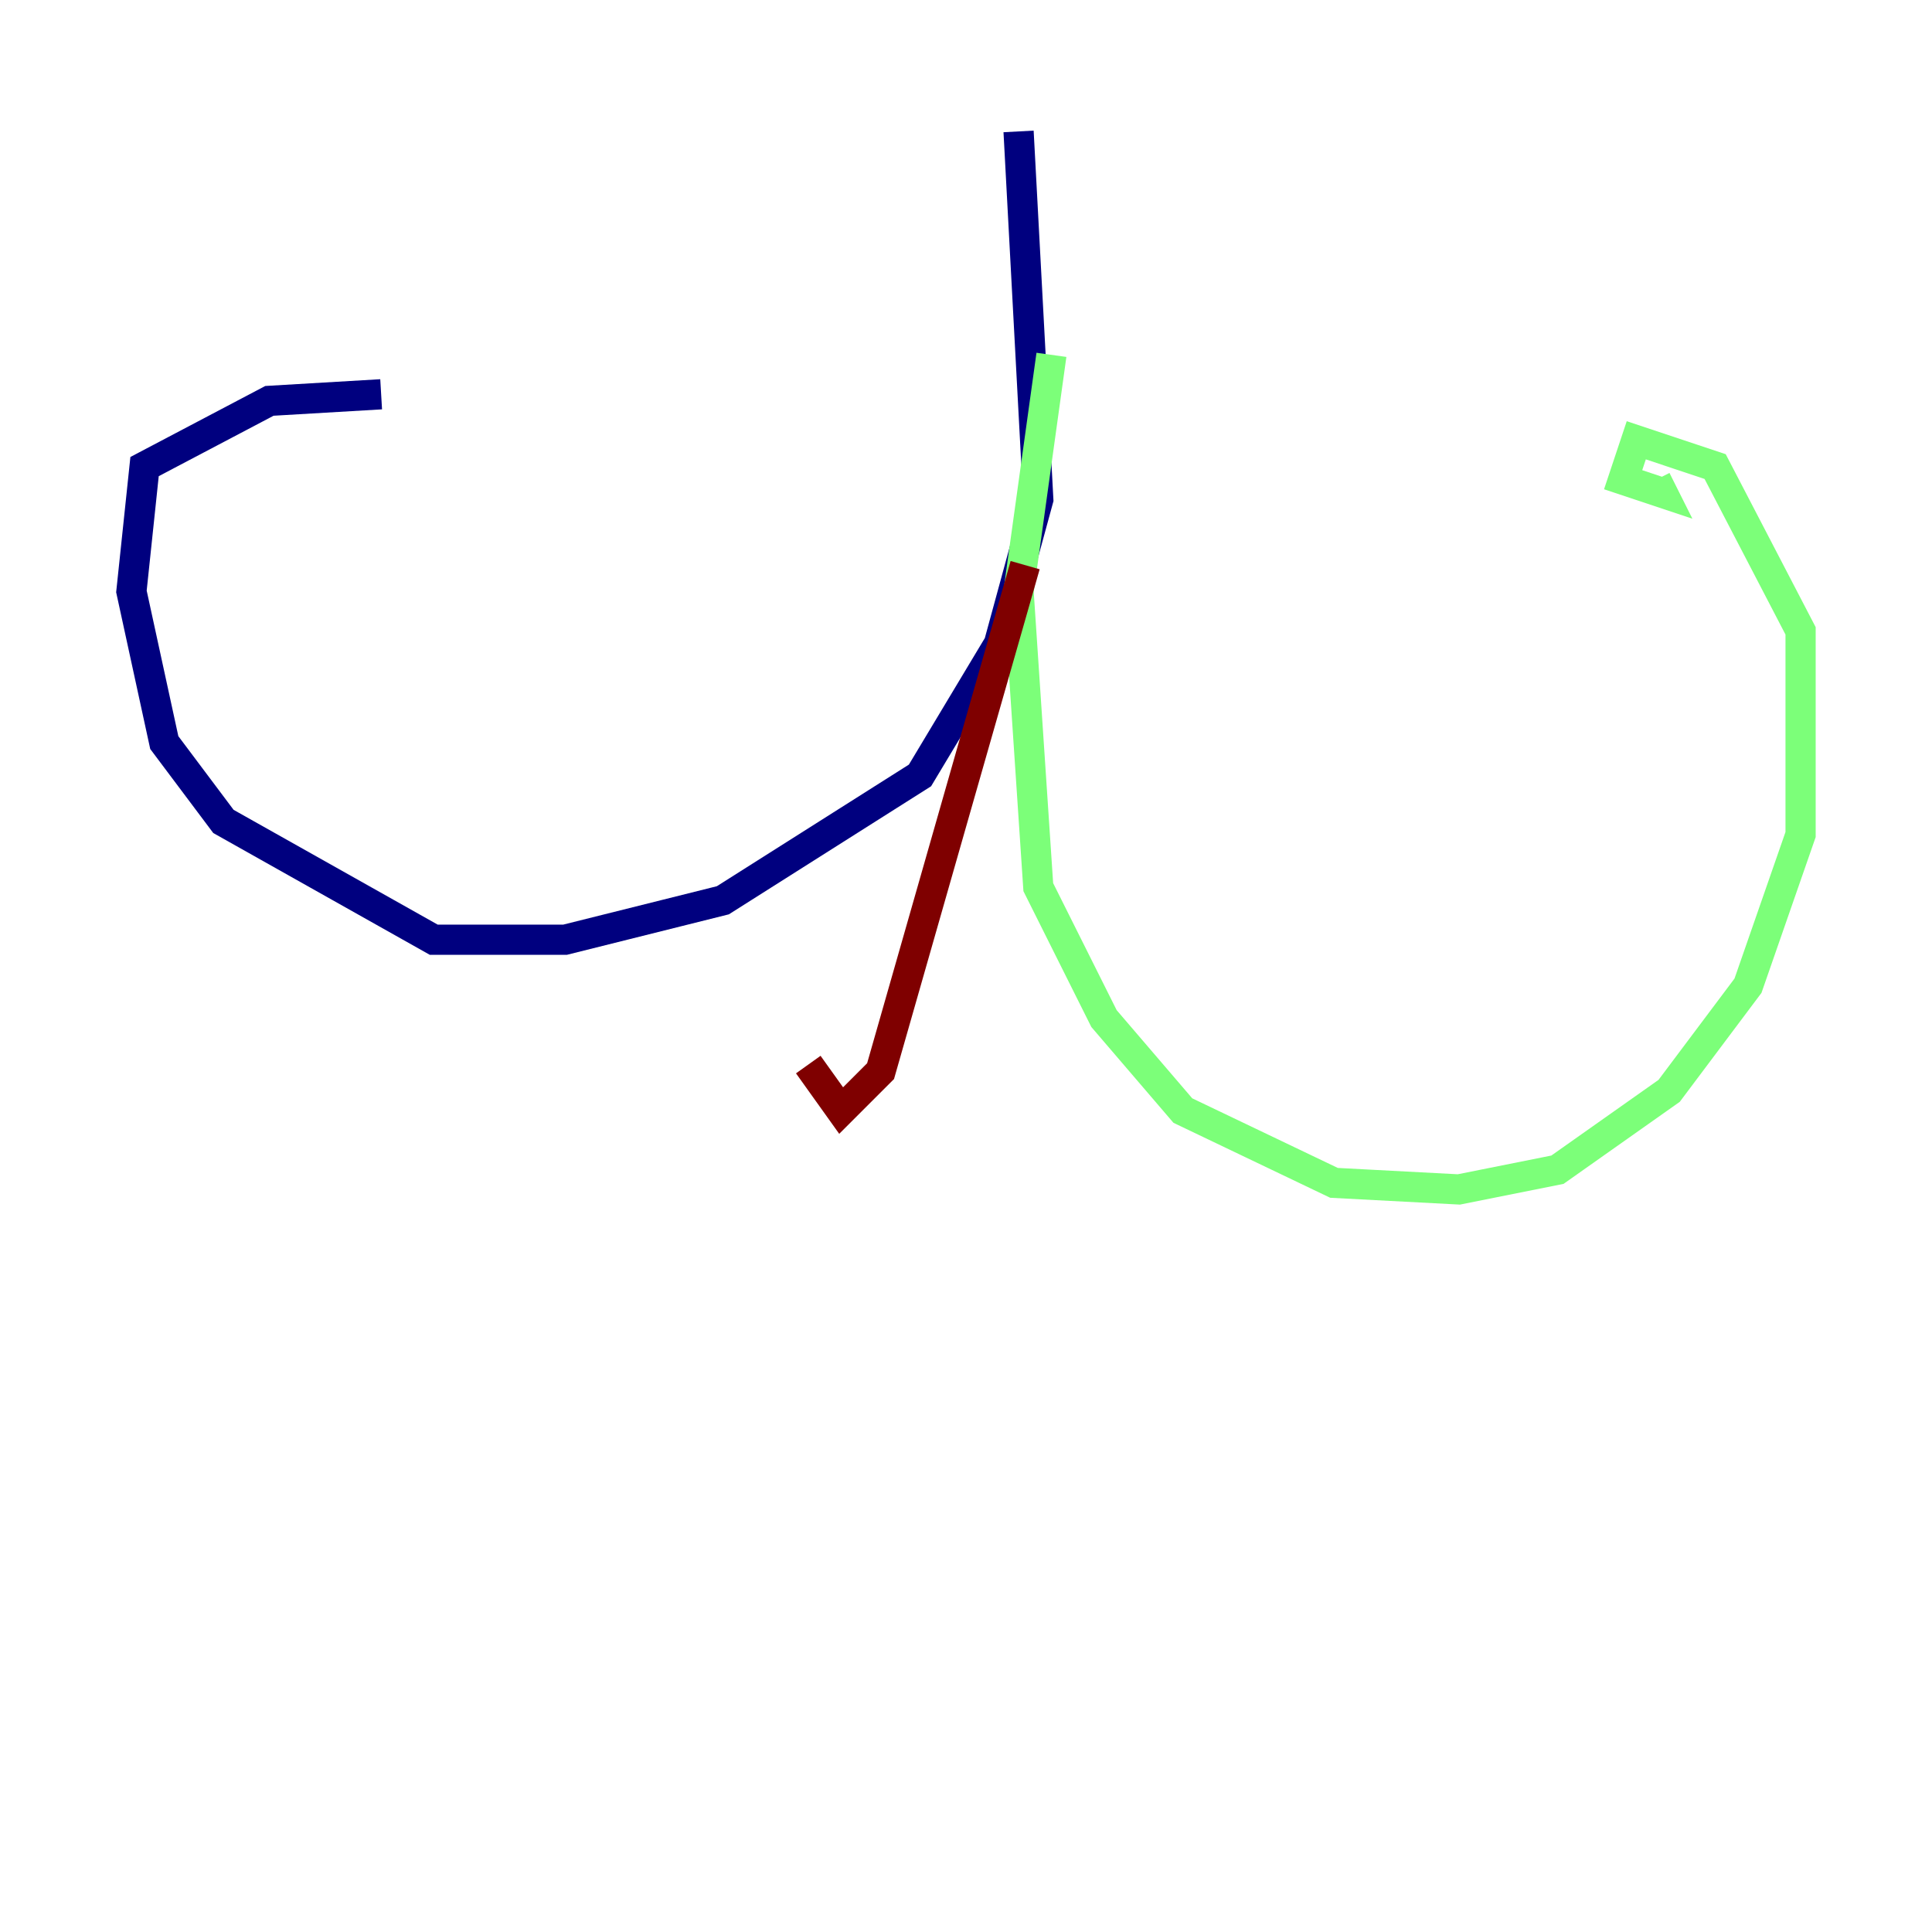 <?xml version="1.0" encoding="utf-8" ?>
<svg baseProfile="tiny" height="128" version="1.2" viewBox="0,0,128,128" width="128" xmlns="http://www.w3.org/2000/svg" xmlns:ev="http://www.w3.org/2001/xml-events" xmlns:xlink="http://www.w3.org/1999/xlink"><defs /><polyline fill="none" points="67.483,8.707 68.789,33.088 66.177,42.667 60.952,51.374 47.891,59.646 37.442,62.258 28.735,62.258 14.803,54.422 10.884,49.197 8.707,39.184 9.578,30.912 17.85,26.558 25.252,26.122" stroke="#00007f" stroke-width="2" /><polyline fill="none" points="69.66,23.51 67.483,39.184 68.789,58.776 73.143,67.483 78.367,73.578 88.381,78.367 96.653,78.803 103.184,77.497 110.585,72.272 115.809,65.306 119.293,55.292 119.293,41.796 113.633,30.912 108.408,29.17 107.537,31.782 110.15,32.653 109.714,31.782" stroke="#7cff79" stroke-width="2" /><polyline fill="none" points="67.918,37.442 58.34,70.966 55.728,73.578 53.551,70.531" stroke="#7f0000" stroke-width="2" /></svg>